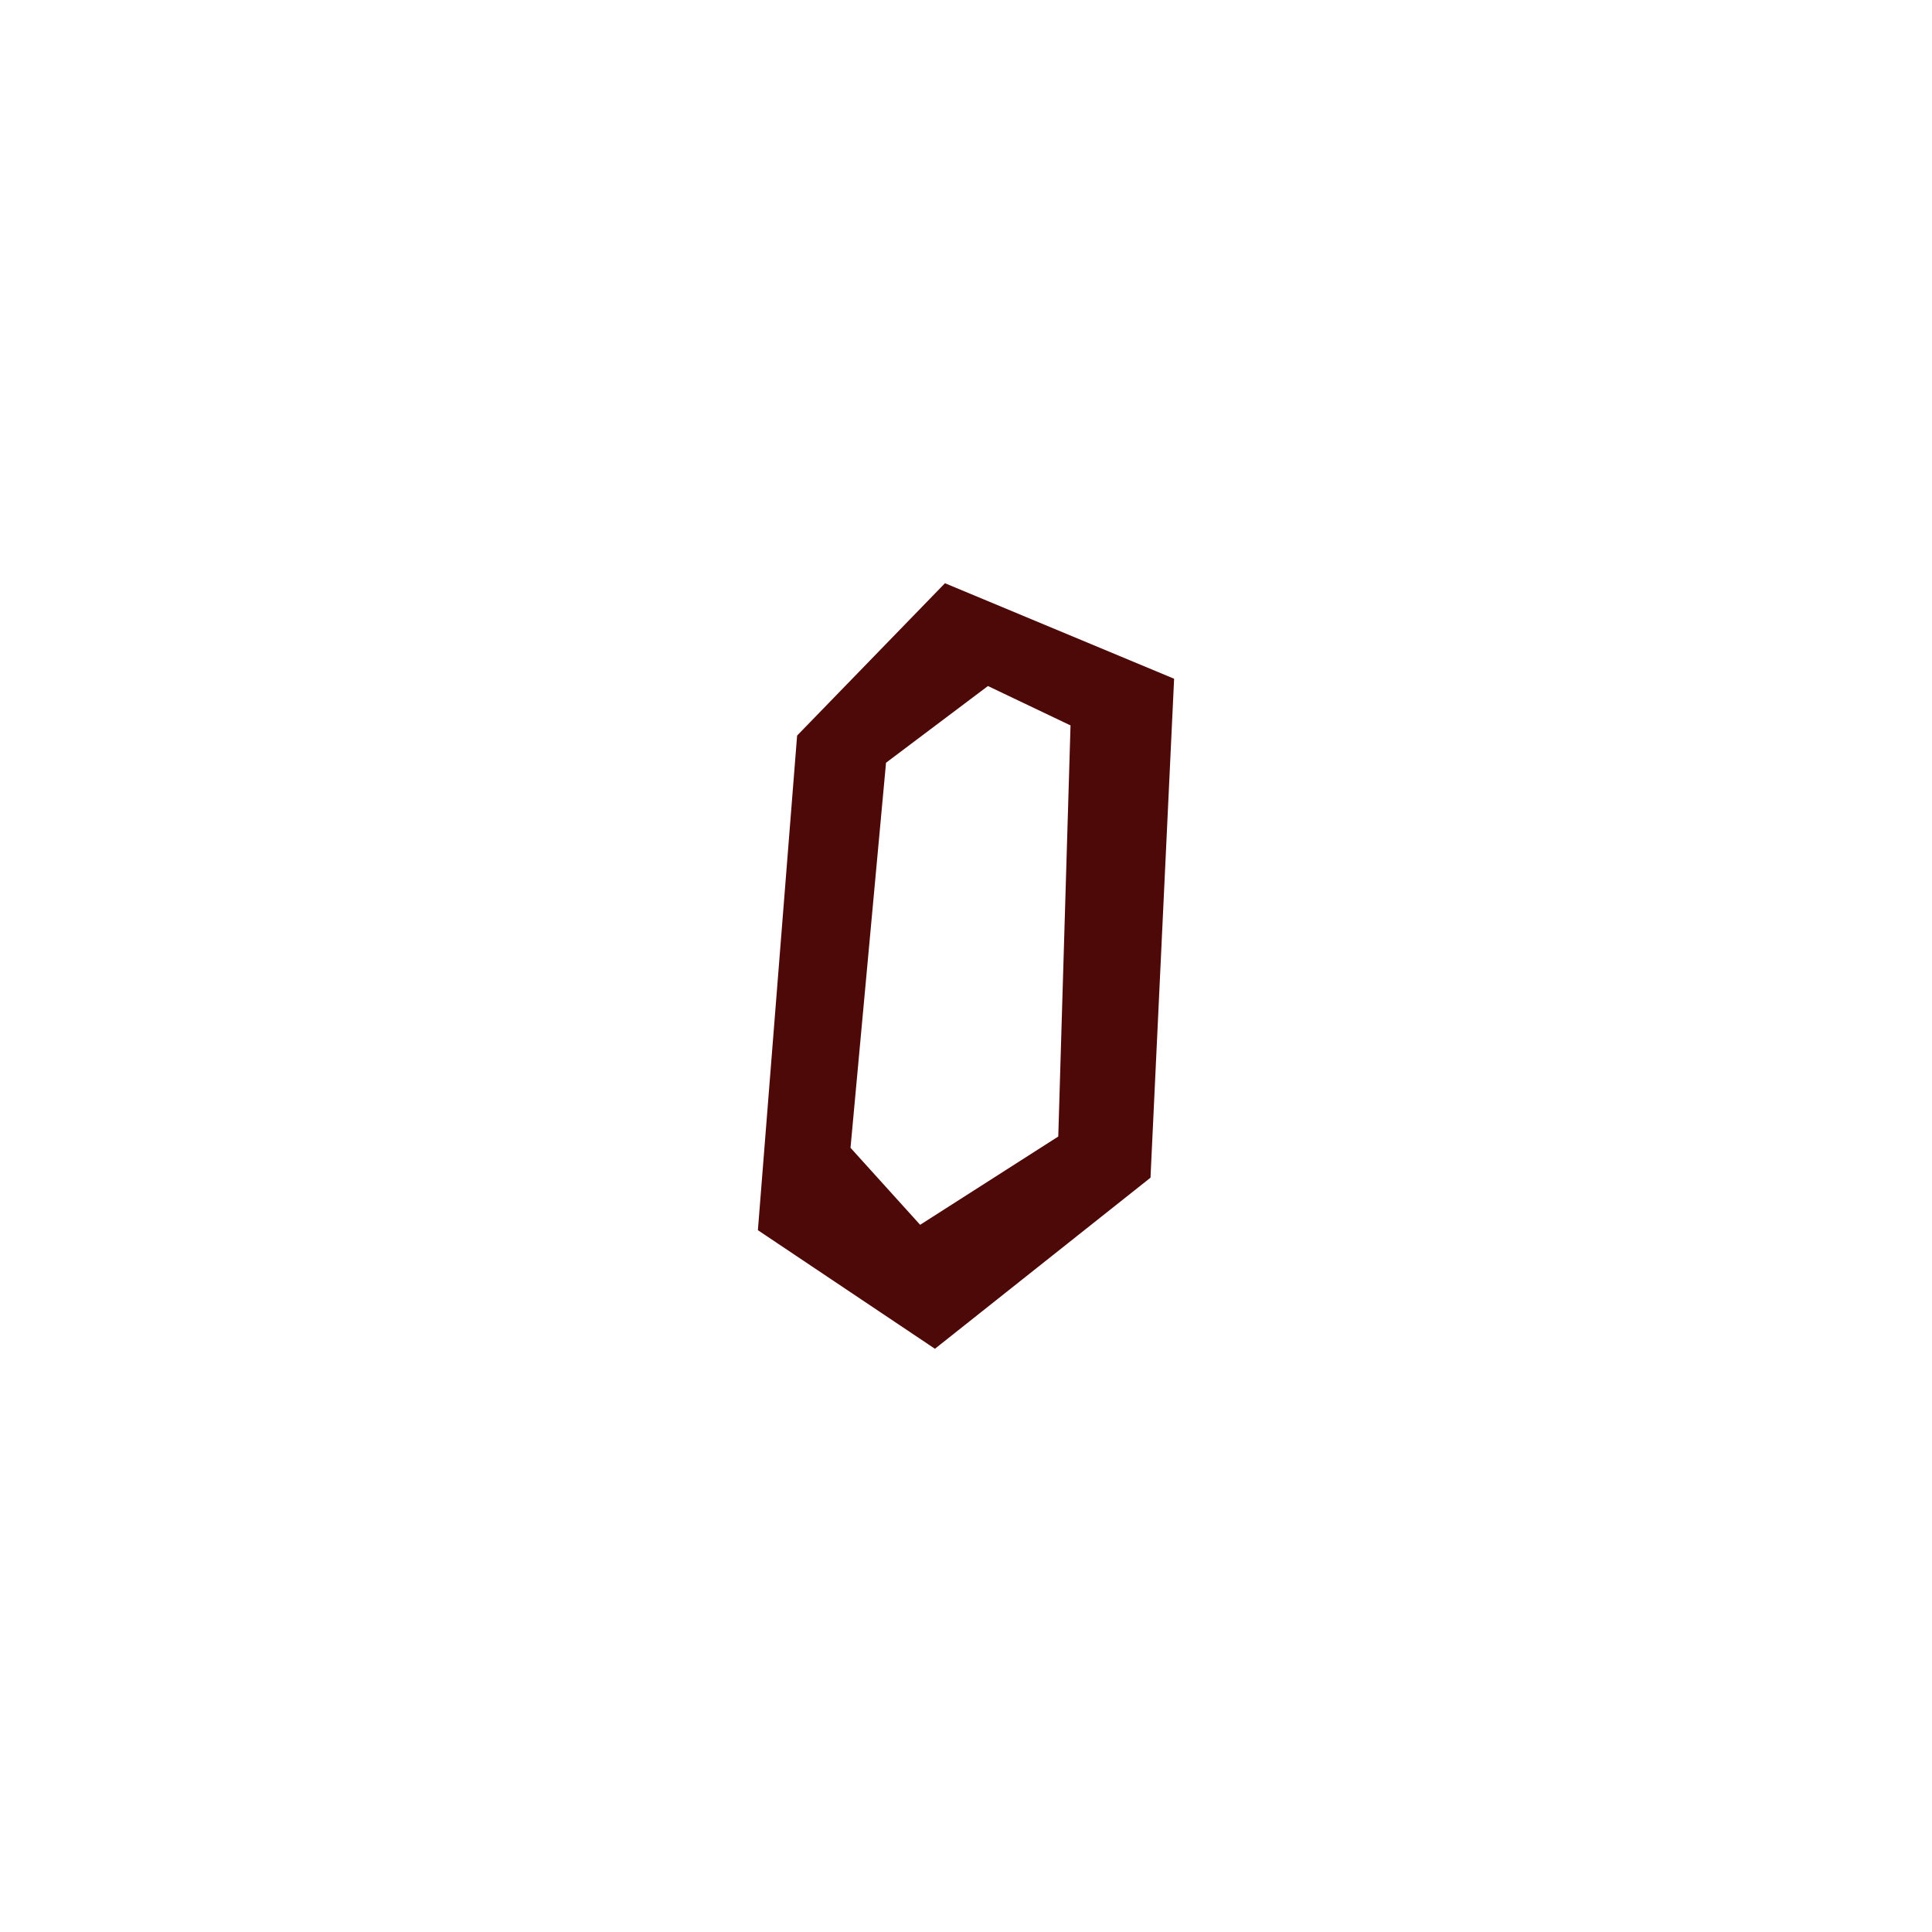 <svg version="1.1" xmlns="http://www.w3.org/2000/svg" xmlns:xlink="http://www.w3.org/1999/xlink" width="49.5" height="49.5" viewBox="0,0,49.5,49.5"><g transform="translate(-215.25,-155.25)"><g data-paper-data="{&quot;isPaintingLayer&quot;:true}" fill-rule="nonzero" stroke="none" stroke-width="0" stroke-linecap="butt" stroke-linejoin="miter" stroke-miterlimit="10" stroke-dasharray="" stroke-dashoffset="0" style="mix-blend-mode: normal"><path d="M235.673,174.096l3.788,-3.903l5.871,2.447l-0.605,12.784l-5.523,4.383l-4.536,-3.038zM242.364,184.369l0.314,-10.533l-2.116,-1.009l-2.611,1.965l-0.91,9.866l1.784,1.973z" fill="#4d0808"/><path d="M215.25,204.75v-49.5h49.5v49.5z" fill="none"/></g></g></svg>